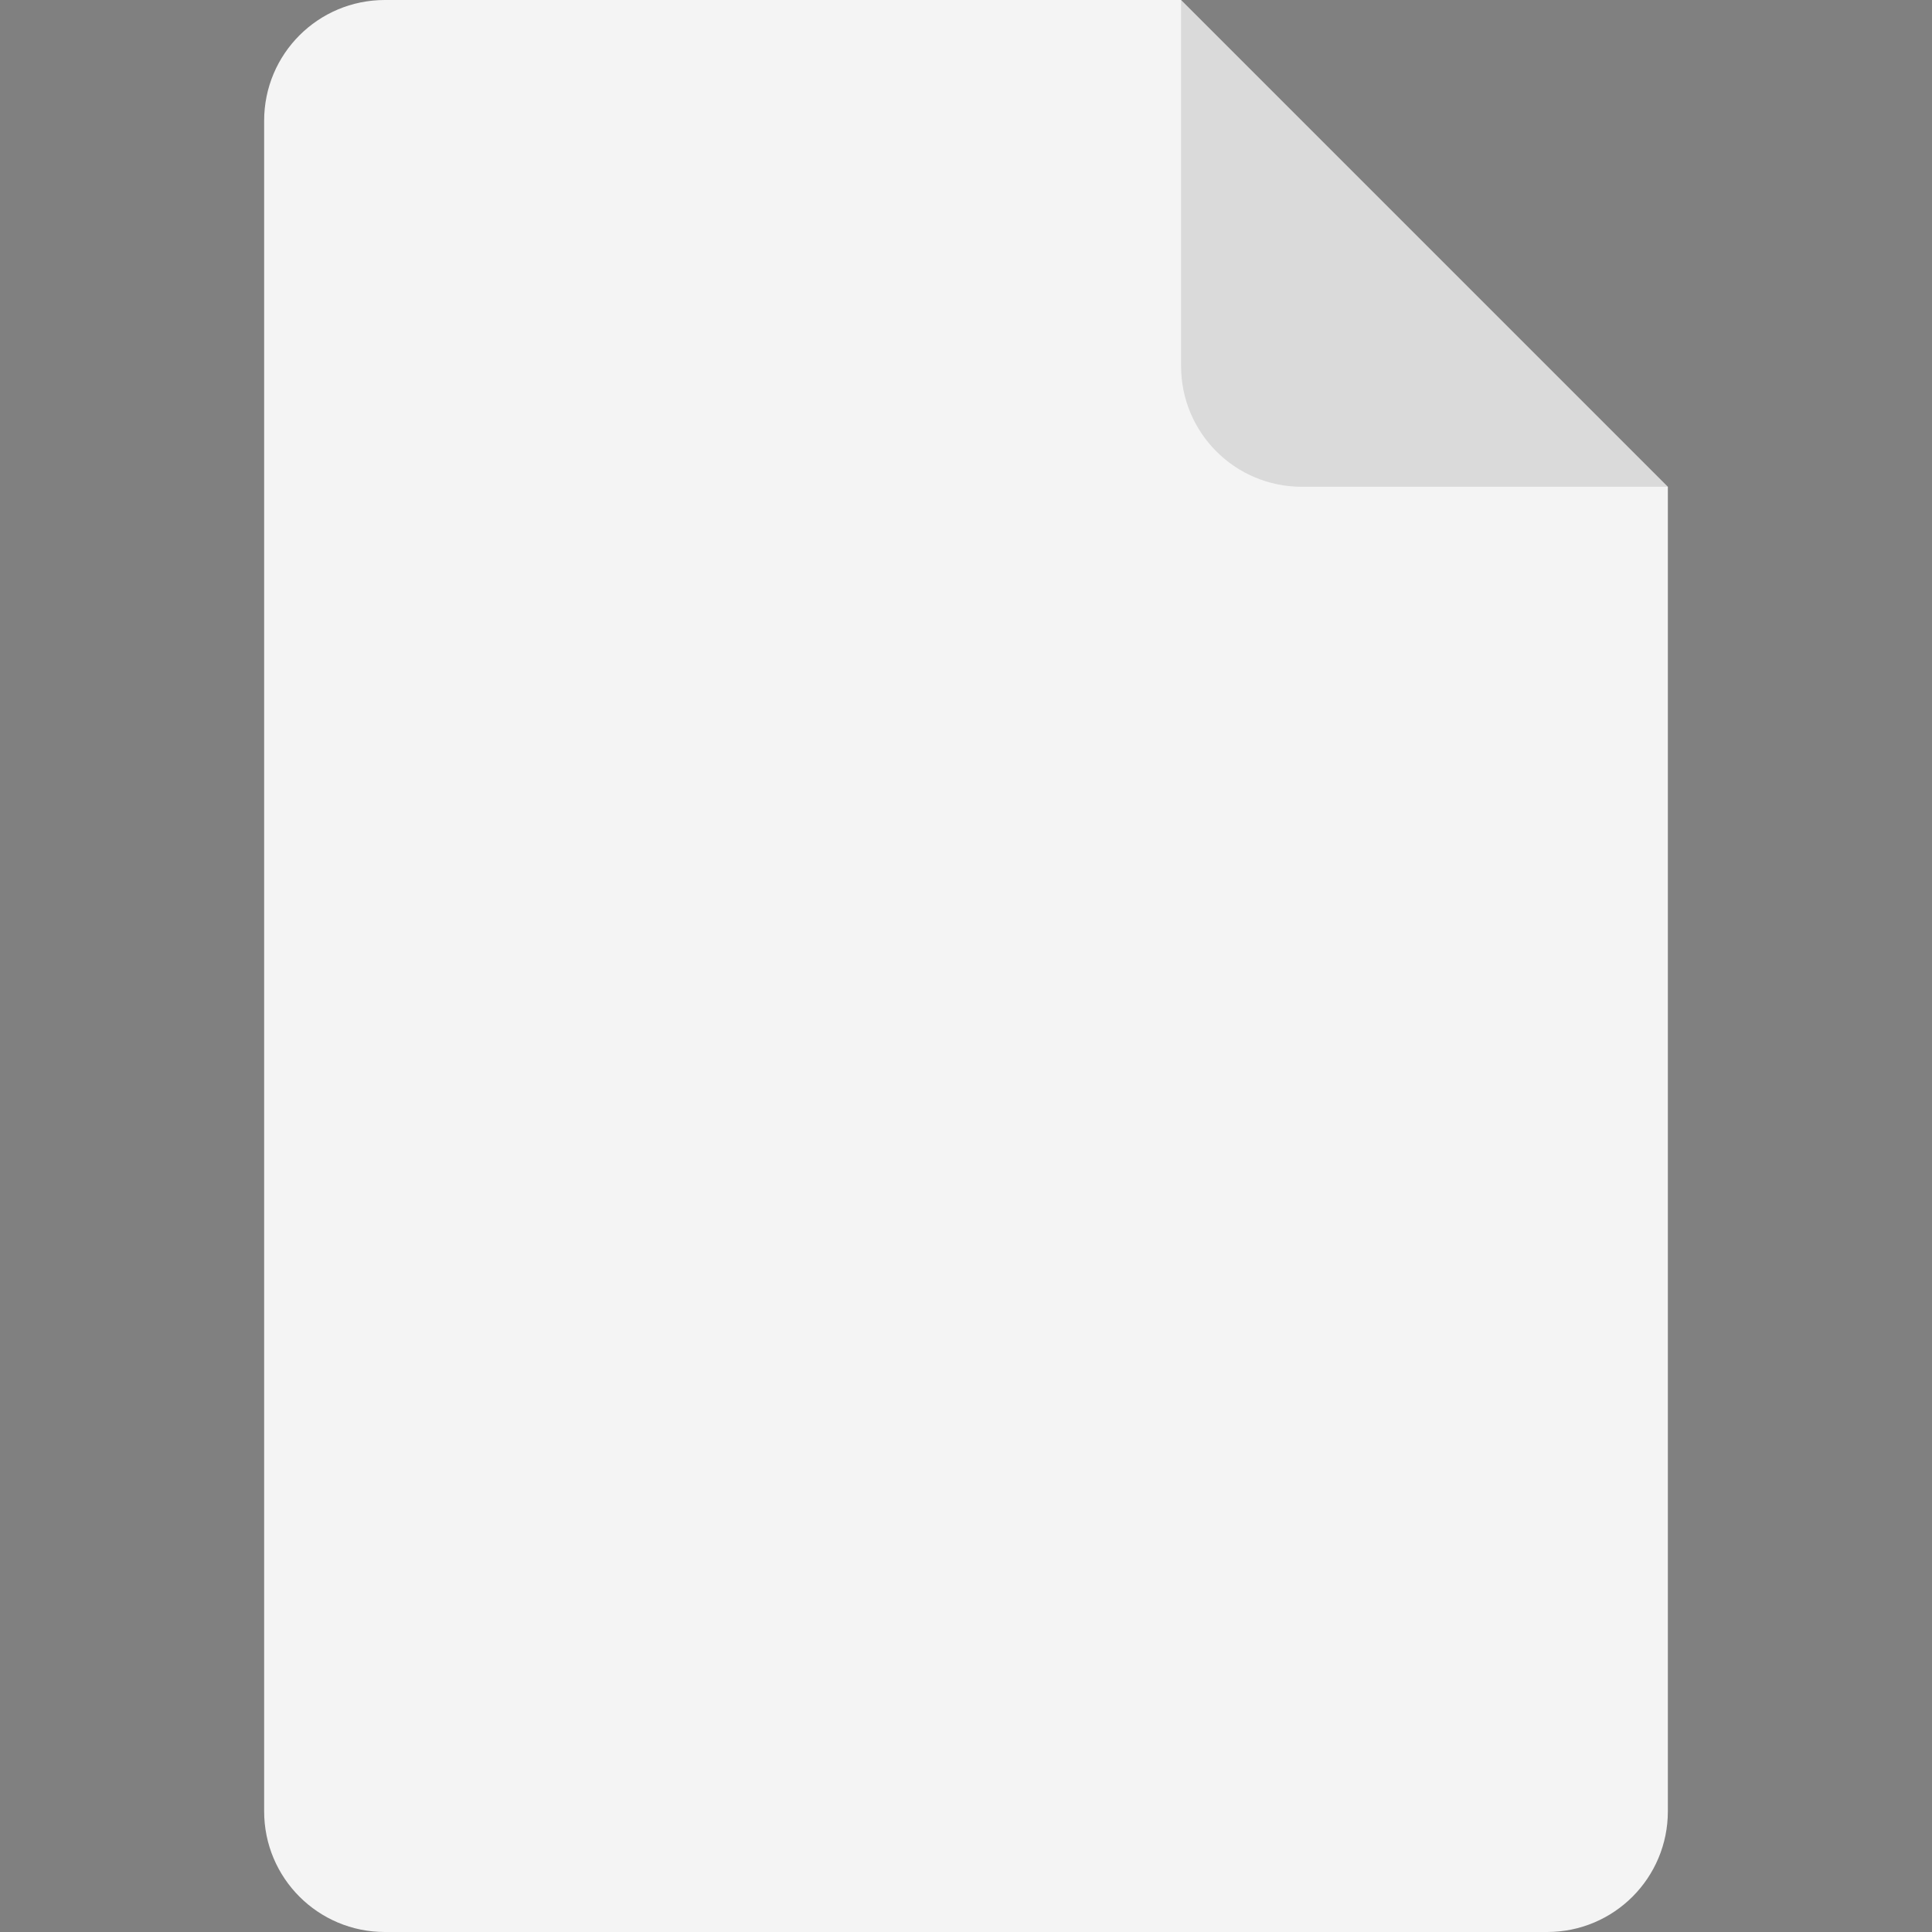 <svg version="1.1" xmlns="http://www.w3.org/2000/svg" x="0" y="0" viewBox="0 0 512 512" xml:space="preserve"><rect x="0" y="0" width="512" height="512" fill="#808080" stroke="none"/><path d="M313 0H102C84.3 0 70 14.3 70 32v448c0 17.7 14.3 32 32 32h308c17.7 0 32-14.3 32-32V129L313 0z" fill="#f4f4f4"/><path d="M313 0v97c0 17.7 14.3 32 32 32h97L313 0z" opacity=".15" fill="#444"/></svg>